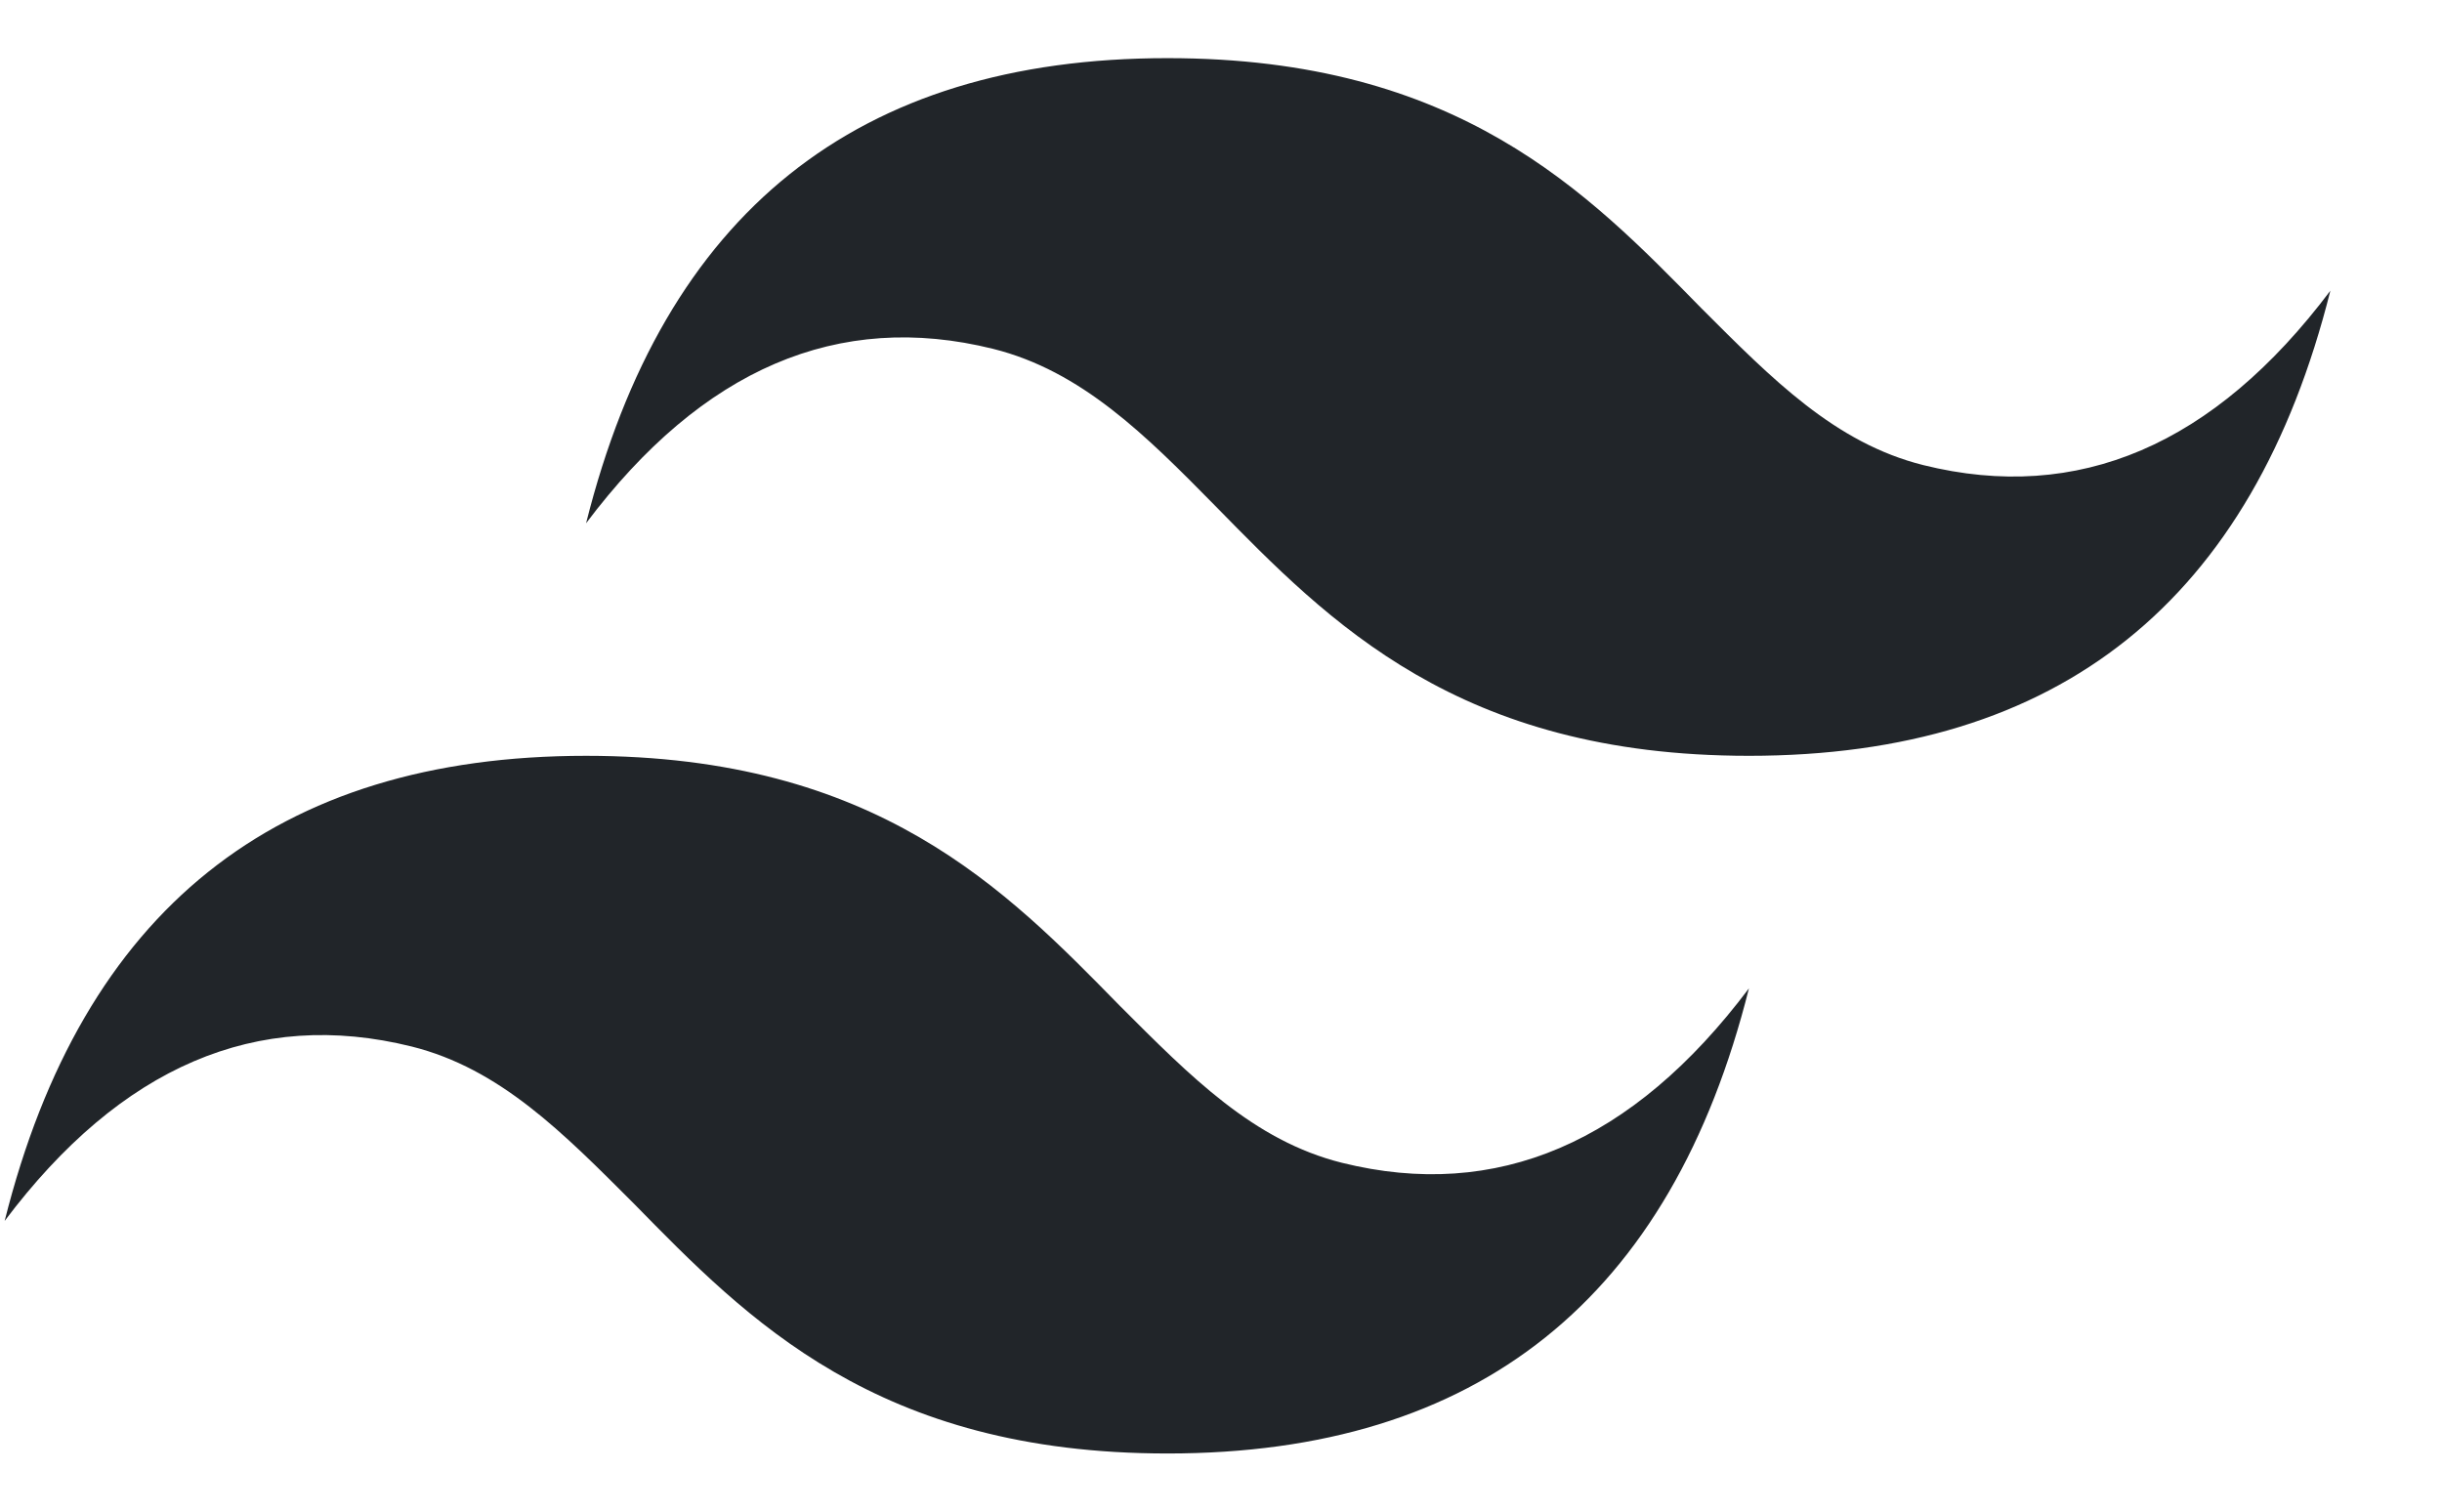 <svg xmlns="http://www.w3.org/2000/svg" width="21" height="13" viewBox="0 0 21 13" fill="none">
  <path d="M10.04 0.5C7.37 0.5 5.71 1.83 5.04 4.5C6.04 3.17 7.21 2.67 8.54 3C9.3 3.19 9.85 3.74 10.45 4.35C11.43 5.35 12.54 6.5 15.04 6.5C17.71 6.5 19.37 5.17 20.04 2.5C19.04 3.83 17.87 4.33 16.54 4C15.78 3.81 15.24 3.26 14.63 2.65C13.65 1.65 12.54 0.5 10.04 0.5ZM5.04 6.5C2.37 6.5 0.71 7.83 0.04 10.5C1.04 9.17 2.21 8.67 3.54 9C4.3 9.19 4.84 9.74 5.45 10.35C6.43 11.35 7.54 12.5 10.04 12.5C12.71 12.5 14.37 11.17 15.04 8.5C14.04 9.83 12.87 10.33 11.54 10C10.78 9.81 10.24 9.26 9.63 8.65C8.65 7.65 7.54 6.5 5.04 6.5Z" fill="#212529"/>
</svg>